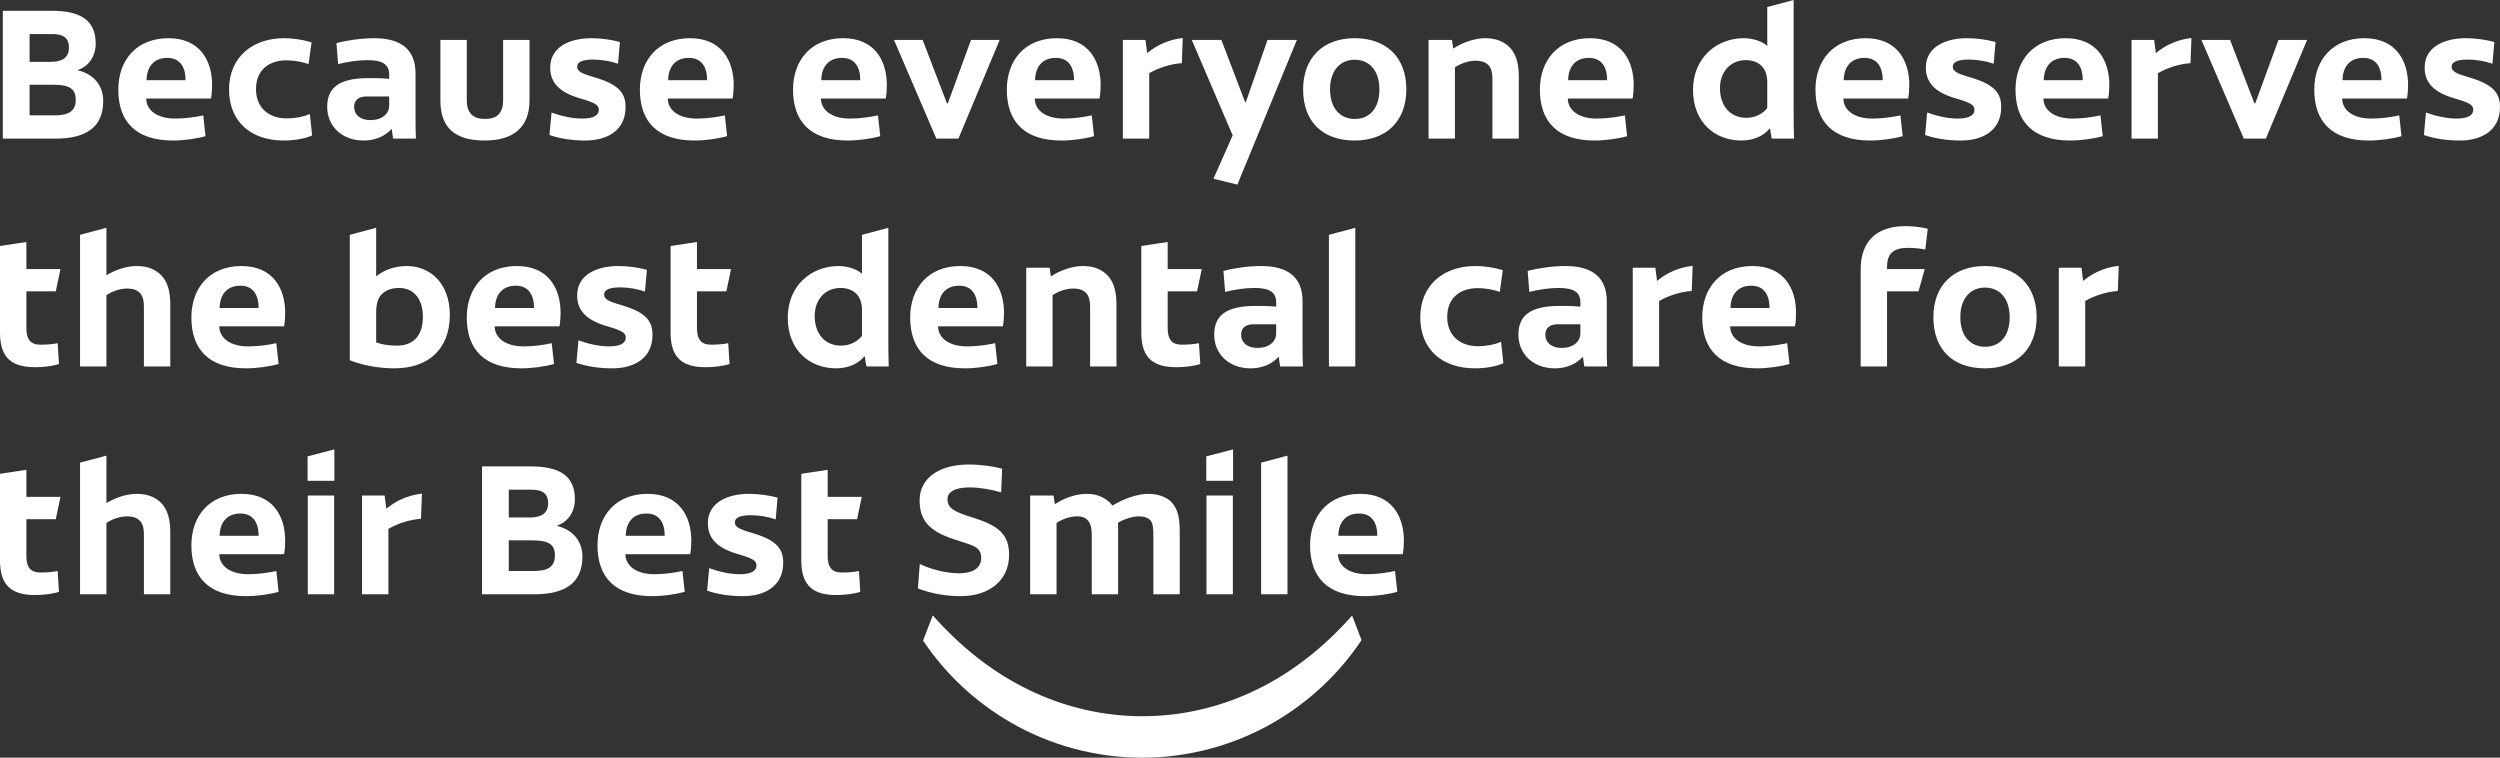 <svg width="650" height="197" viewBox="0 0 650 197" fill="none" xmlns="http://www.w3.org/2000/svg">
<rect x="0" y="0" width="650" height="197" fill="#333333" stroke="none"/>
<path d="M26.841 26.257C26.841 22.324 24.441 19.275 20.277 18.291V18.193C23.217 17.16 24.882 14.456 24.882 11.358C24.882 5.162 20.817 2.803 13.371 2.803H0.735V36.042H14.4C22.139 36.042 26.841 33.239 26.841 26.257V26.257ZM7.69 29.994V22.028H13.763C17.878 22.028 19.69 22.963 19.69 25.913C19.69 28.765 18.025 29.994 14.253 29.994H7.69ZM7.69 8.85H13.47C16.163 8.85 17.927 9.588 17.927 12.391C17.927 14.997 16.163 16.079 13.225 16.079H7.69V8.85ZM44.961 36.534C47.704 36.534 50.985 36.091 53.435 35.403L52.846 29.994C50.838 30.436 48.193 30.83 45.549 30.83C40.847 30.83 38.055 28.666 38.005 25.617H54.855C55.05 24.585 55.148 23.306 55.148 22.127C55.148 15.734 51.965 9.933 43.785 9.933C35.41 9.933 30.756 15.734 30.756 23.306C30.756 31.616 35.312 36.534 44.961 36.534ZM43.491 15.046C46.822 15.046 48.243 17.455 48.243 20.848H38.103C38.153 17.308 40.063 15.046 43.491 15.046V15.046ZM80.567 29.65C78.95 30.338 76.844 30.781 74.542 30.781C70.085 30.781 66.558 28.224 66.558 23.159C66.558 18.045 70.134 15.686 74.444 15.686C76.697 15.686 78.804 16.128 80.224 16.668L81.007 11.014C78.607 10.276 76.11 9.933 73.856 9.933C65.628 9.933 59.554 14.898 59.554 23.258C59.554 31.666 65.284 36.534 73.758 36.534C76.648 36.534 79.489 35.993 81.154 35.206L80.567 29.65V29.65ZM85.071 27.781C85.071 32.797 88.891 36.534 94.523 36.534C97.657 36.534 100.058 35.403 101.772 33.584H101.871C101.968 34.517 102.066 35.206 102.213 36.042H108.14C108.042 34.419 108.042 32.649 108.042 30.928V19.078C108.042 12.736 104.074 9.933 97.315 9.933C93.887 9.933 89.968 10.522 87.47 11.211L87.911 16.668C90.409 16.029 93.2 15.636 95.503 15.636C99.421 15.636 101.184 16.718 101.184 19.373V20.504C100.205 20.406 98.784 20.308 97.462 20.308H95.797C87.96 20.308 85.071 22.963 85.071 27.781V27.781ZM101.184 27.437C101.184 28.42 100.842 29.256 100.107 29.945C99.225 30.731 98.05 31.223 96.287 31.223C93.788 31.223 92.075 29.945 92.075 27.732C92.075 26.011 93.299 25.077 95.258 25.077H101.184V27.437ZM126.014 36.534C133.508 36.534 137.671 33.092 137.671 26.109V10.375H130.814V26.011C130.814 29.404 129.247 30.928 126.112 30.928C122.977 30.928 121.361 29.404 121.361 26.011V10.375H114.504V26.109C114.504 33.436 118.52 36.534 126.014 36.534V36.534ZM151.334 30.83C148.787 30.83 145.799 30.142 143.399 29.256L142.86 35.108C145.604 36.042 148.689 36.534 152.216 36.534C157.652 36.534 162.648 34.075 162.648 27.831C162.648 24.339 160.983 22.127 155.4 20.356C152.411 19.422 150.061 18.93 150.061 17.357C150.061 16.029 151.628 15.489 154.223 15.489C156.378 15.489 158.73 15.882 160.689 16.571L161.179 10.915C158.925 10.326 156.428 9.933 153.734 9.933C148.346 9.933 143.057 12.096 143.057 17.553C143.057 21.439 145.359 23.995 150.795 25.569C154.811 26.748 155.693 27.289 155.693 28.567C155.693 29.846 154.518 30.83 151.334 30.83V30.83ZM180.572 36.534C183.315 36.534 186.596 36.091 189.046 35.403L188.458 29.994C186.449 30.436 183.804 30.83 181.16 30.83C176.458 30.83 173.666 28.666 173.617 25.617H190.466C190.662 24.585 190.76 23.306 190.76 22.127C190.76 15.734 187.576 9.933 179.397 9.933C171.021 9.933 166.368 15.734 166.368 23.306C166.368 31.616 170.923 36.534 180.572 36.534V36.534ZM179.102 15.046C182.434 15.046 183.854 17.455 183.854 20.848H173.715C173.764 17.308 175.675 15.046 179.102 15.046ZM220.39 36.534C223.134 36.534 226.415 36.091 228.864 35.403L228.276 29.994C226.268 30.436 223.623 30.83 220.979 30.83C216.277 30.83 213.485 28.666 213.435 25.617H230.285C230.48 24.585 230.578 23.306 230.578 22.127C230.578 15.734 227.394 9.933 219.215 9.933C210.84 9.933 206.186 15.734 206.186 23.306C206.186 31.616 210.741 36.534 220.39 36.534V36.534ZM218.921 15.046C222.252 15.046 223.672 17.455 223.672 20.848H213.533C213.583 17.308 215.493 15.046 218.921 15.046ZM249.187 36.042L259.914 10.375H252.469L246.445 26.847H246.2L239.881 10.375H232.437L243.457 36.042H249.187ZM275.976 36.534C278.72 36.534 282 36.091 284.45 35.403L283.862 29.994C281.854 30.436 279.209 30.83 276.564 30.83C271.862 30.83 269.07 28.666 269.021 25.617H285.87C286.066 24.585 286.164 23.306 286.164 22.127C286.164 15.734 282.98 9.933 274.801 9.933C266.425 9.933 261.772 15.734 261.772 23.306C261.772 31.616 266.327 36.534 275.976 36.534ZM274.506 15.046C277.838 15.046 279.258 17.455 279.258 20.848H269.119C269.169 17.308 271.079 15.046 274.506 15.046ZM297.819 10.375H291.941V36.042H298.798V19.029C301.297 17.603 304.334 16.62 307.272 16.422L307.517 9.883C303.892 10.276 300.709 11.752 298.26 13.817L297.819 10.375V10.375ZM337.196 10.375H329.555L323.922 26.552H323.726L317.555 10.375H309.866L320.494 35.206L315.498 46.466L321.719 47.991L337.196 10.375V10.375ZM365.65 23.209C365.65 14.948 360.459 9.933 352.23 9.933C344.001 9.933 338.809 14.997 338.809 23.258C338.809 31.519 343.756 36.534 352.23 36.534C360.459 36.534 365.65 31.469 365.65 23.209ZM358.646 23.258C358.646 28.323 355.952 30.928 352.279 30.928C348.605 30.928 345.813 28.323 345.813 23.258C345.813 18.193 348.556 15.537 352.23 15.537C355.904 15.537 358.646 18.193 358.646 23.258ZM386.122 9.933C383.428 9.933 380.195 11.063 377.844 12.637L377.501 10.375H371.427V36.042H378.284V17.505C379.656 16.571 381.713 15.783 383.672 15.783C385.043 15.783 386.023 16.079 386.807 16.767C387.64 17.505 388.032 18.586 388.032 20.701V36.042H394.889V19.914C394.889 16.472 394.154 14.111 392.684 12.489C391.166 10.817 388.962 9.933 386.122 9.933V9.933ZM414.575 36.534C417.318 36.534 420.599 36.091 423.049 35.403L422.461 29.994C420.452 30.436 417.807 30.83 415.163 30.83C410.461 30.83 407.669 28.666 407.62 25.617H424.469C424.664 24.585 424.763 23.306 424.763 22.127C424.763 15.734 421.579 9.933 413.4 9.933C405.024 9.933 400.371 15.734 400.371 23.306C400.371 31.616 404.926 36.534 414.575 36.534ZM413.105 15.046C416.437 15.046 417.857 17.455 417.857 20.848H407.718C407.767 17.308 409.677 15.046 413.105 15.046ZM453.903 15.636C457.332 15.636 459.487 17.701 459.487 21.241V28.077C458.36 29.601 456.303 30.633 454.05 30.633C449.888 30.633 447.193 27.585 447.193 22.913C447.193 18.636 449.936 15.636 453.903 15.636V15.636ZM466.344 0L459.487 1.819V11.948C458.312 10.817 455.814 9.933 453.413 9.933C446.312 9.933 440.189 15.046 440.189 23.356C440.189 31.813 445.871 36.534 452.777 36.534C456.108 36.534 458.655 35.206 460.075 33.436H460.222C460.369 34.715 460.467 34.961 460.662 36.042H466.443C466.344 33.584 466.344 31.322 466.344 28.765V0ZM486.227 36.534C488.97 36.534 492.251 36.091 494.701 35.403L494.112 29.994C492.104 30.436 489.459 30.83 486.815 30.83C482.113 30.83 479.321 28.666 479.271 25.617H496.121C496.316 24.585 496.414 23.306 496.414 22.127C496.414 15.734 493.231 9.933 485.052 9.933C476.676 9.933 472.022 15.734 472.022 23.306C472.022 31.616 476.578 36.534 486.227 36.534ZM484.757 15.046C488.088 15.046 489.509 17.455 489.509 20.848H479.37C479.419 17.308 481.329 15.046 484.757 15.046ZM509 30.83C506.453 30.83 503.465 30.142 501.065 29.256L500.526 35.108C503.27 36.042 506.355 36.534 509.882 36.534C515.318 36.534 520.315 34.075 520.315 27.831C520.315 24.339 518.649 22.127 513.066 20.356C510.077 19.422 507.727 18.93 507.727 17.357C507.727 16.029 509.294 15.489 511.889 15.489C514.045 15.489 516.396 15.882 518.355 16.571L518.845 10.915C516.591 10.326 514.094 9.933 511.4 9.933C506.012 9.933 500.723 12.096 500.723 17.553C500.723 21.439 503.025 23.995 508.461 25.569C512.477 26.748 513.359 27.289 513.359 28.567C513.359 29.846 512.184 30.83 509 30.83V30.83ZM538.238 36.534C540.981 36.534 544.262 36.091 546.712 35.403L546.124 29.994C544.116 30.436 541.47 30.83 538.826 30.83C534.124 30.83 531.332 28.666 531.283 25.617H548.132C548.328 24.585 548.426 23.306 548.426 22.127C548.426 15.734 545.242 9.933 537.063 9.933C528.687 9.933 524.034 15.734 524.034 23.306C524.034 31.616 528.589 36.534 538.238 36.534ZM536.768 15.046C540.1 15.046 541.52 17.455 541.52 20.848H531.381C531.431 17.308 533.341 15.046 536.768 15.046ZM560.08 10.375H554.203V36.042H561.06V19.029C563.559 17.603 566.595 16.62 569.534 16.422L569.779 9.883C566.154 10.276 562.97 11.752 560.522 13.817L560.08 10.375V10.375ZM589.123 36.042L599.85 10.375H592.405L586.381 26.847H586.136L579.817 10.375H572.373L583.392 36.042H589.123V36.042ZM615.912 36.534C618.655 36.534 621.936 36.091 624.386 35.403L623.798 29.994C621.79 30.436 619.144 30.83 616.5 30.83C611.798 30.83 609.006 28.666 608.957 25.617H625.806C626.002 24.585 626.1 23.306 626.1 22.127C626.1 15.734 622.916 9.933 614.737 9.933C606.361 9.933 601.708 15.734 601.708 23.306C601.708 31.616 606.263 36.534 615.912 36.534ZM614.442 15.046C617.774 15.046 619.194 17.455 619.194 20.848H609.055C609.105 17.308 611.015 15.046 614.442 15.046ZM638.686 30.83C636.139 30.83 633.151 30.142 630.75 29.256L630.212 35.108C632.955 36.042 636.041 36.534 639.567 36.534C645.003 36.534 650 34.075 650 27.831C650 24.339 648.335 22.127 642.751 20.356C639.763 19.422 637.412 18.93 637.412 17.357C637.412 16.029 638.979 15.489 641.575 15.489C643.73 15.489 646.081 15.882 648.04 16.571L648.53 10.915C646.277 10.326 643.78 9.933 641.086 9.933C635.697 9.933 630.408 12.096 630.408 17.553C630.408 21.439 632.71 23.995 638.146 25.569C642.163 26.748 643.045 27.289 643.045 28.567C643.045 29.846 641.869 30.83 638.686 30.83V30.83ZM14.498 75.754L15.723 69.952H6.857V62.921L0 63.954V86.522C0 93.505 3.575 95.472 9.159 95.472C11.314 95.472 13.763 95.177 15.331 94.636L14.988 89.227C13.91 89.473 12.245 89.621 10.531 89.621C7.984 89.621 6.857 88.293 6.857 85.293V75.754H14.498ZM35.508 69.166C32.961 69.166 29.973 70.149 27.671 71.574V59.233L20.814 61.052V95.275H27.671V76.738C29.043 75.804 31.099 75.016 33.058 75.016C34.43 75.016 35.41 75.312 36.193 76C37.026 76.738 37.418 77.819 37.418 79.934V95.275H44.275V79.147C44.275 75.705 43.541 73.345 42.071 71.723C40.552 70.05 38.349 69.166 35.508 69.166ZM63.962 95.767C66.705 95.767 69.986 95.324 72.435 94.636L71.847 89.227C69.839 89.669 67.194 90.063 64.55 90.063C59.848 90.063 57.056 87.899 57.006 84.85H73.856C74.051 83.818 74.149 82.54 74.149 81.36C74.149 74.968 70.966 69.166 62.786 69.166C54.411 69.166 49.757 74.968 49.757 82.54C49.757 90.849 54.312 95.767 63.962 95.767V95.767ZM62.492 74.279C65.823 74.279 67.243 76.688 67.243 80.081H57.104C57.154 76.541 59.064 74.279 62.492 74.279V74.279ZM116.956 81.852C116.956 73.542 111.714 69.166 105.788 69.166C102.506 69.166 99.666 70.296 97.804 71.87V59.233L90.947 61.052V93.652C94.033 94.93 98.392 95.767 102.555 95.767C111.176 95.767 116.956 90.948 116.956 81.852V81.852ZM97.804 89.03V81.311C97.804 78.803 98.343 77.327 99.371 76.393C100.303 75.508 101.723 74.869 103.78 74.869C107.453 74.869 109.952 77.573 109.952 82.392C109.952 86.965 107.747 89.867 103.192 89.867C101.037 89.867 99.126 89.522 97.804 89.03V89.03ZM135.565 95.767C138.308 95.767 141.589 95.324 144.039 94.636L143.45 89.227C141.442 89.669 138.797 90.063 136.153 90.063C131.451 90.063 128.659 87.899 128.609 84.85H145.459C145.654 83.818 145.752 82.54 145.752 81.36C145.752 74.968 142.569 69.166 134.389 69.166C126.014 69.166 121.36 74.968 121.36 82.54C121.36 90.849 125.916 95.767 135.565 95.767V95.767ZM134.095 74.279C137.426 74.279 138.847 76.688 138.847 80.081H128.707C128.757 76.541 130.667 74.279 134.095 74.279ZM158.338 90.063C155.791 90.063 152.803 89.375 150.403 88.49L149.864 94.341C152.608 95.275 155.693 95.767 159.22 95.767C164.656 95.767 169.653 93.309 169.653 87.064C169.653 83.572 167.987 81.36 162.404 79.589C159.415 78.656 157.065 78.164 157.065 76.591C157.065 75.262 158.632 74.722 161.227 74.722C163.382 74.722 165.734 75.115 167.693 75.804L168.183 70.149C165.929 69.559 163.432 69.166 160.738 69.166C155.35 69.166 150.061 71.329 150.061 76.787C150.061 80.672 152.363 83.228 157.799 84.802C161.815 85.981 162.697 86.522 162.697 87.801C162.697 89.079 161.522 90.063 158.338 90.063V90.063ZM188.85 75.754L190.074 69.952H181.209V62.921L174.352 63.954V86.522C174.352 93.505 177.927 95.472 183.511 95.472C185.666 95.472 188.115 95.177 189.683 94.636L189.34 89.227C188.261 89.473 186.596 89.621 184.882 89.621C182.336 89.621 181.209 88.293 181.209 85.293V75.754H188.85V75.754ZM218.529 74.869C221.958 74.869 224.113 76.934 224.113 80.475V87.31C222.986 88.834 220.929 89.867 218.676 89.867C214.513 89.867 211.818 86.818 211.818 82.146C211.818 77.869 214.562 74.869 218.529 74.869V74.869ZM230.97 59.233L224.113 61.052V71.181C222.937 70.05 220.439 69.166 218.039 69.166C210.938 69.166 204.814 74.279 204.814 82.589C204.814 91.046 210.496 95.767 217.402 95.767C220.734 95.767 223.281 94.439 224.701 92.669H224.848C224.994 93.948 225.093 94.194 225.288 95.275H231.068C230.97 92.817 230.97 90.555 230.97 87.998V59.233V59.233ZM250.852 95.767C253.596 95.767 256.876 95.324 259.326 94.636L258.738 89.227C256.73 89.669 254.085 90.063 251.44 90.063C246.738 90.063 243.946 87.899 243.897 84.85H260.746C260.942 83.818 261.04 82.54 261.04 81.36C261.04 74.968 257.856 69.166 249.677 69.166C241.301 69.166 236.648 74.968 236.648 82.54C236.648 90.849 241.203 95.767 250.852 95.767V95.767ZM249.383 74.279C252.714 74.279 254.134 76.688 254.134 80.081H243.995C244.045 76.541 245.955 74.279 249.383 74.279ZM281.511 69.166C278.818 69.166 275.585 70.296 273.234 71.87L272.891 69.608H266.817V95.275H273.674V76.738C275.046 75.804 277.103 75.016 279.062 75.016C280.433 75.016 281.413 75.312 282.197 76C283.03 76.738 283.422 77.819 283.422 79.934V95.275H290.279V79.147C290.279 75.705 289.544 73.345 288.074 71.723C286.556 70.05 284.352 69.166 281.511 69.166V69.166ZM311.238 75.754L312.463 69.952H303.598V62.921L296.74 63.954V86.522C296.74 93.505 300.316 95.472 305.9 95.472C308.055 95.472 310.504 95.177 312.072 94.636L311.728 89.227C310.65 89.473 308.985 89.621 307.271 89.621C304.724 89.621 303.598 88.293 303.598 85.293V75.754H311.238V75.754ZM315.694 87.014C315.694 92.03 319.514 95.767 325.146 95.767C328.28 95.767 330.68 94.636 332.395 92.817H332.493C332.591 93.751 332.689 94.439 332.836 95.275H338.763C338.664 93.652 338.664 91.882 338.664 90.161V78.311C338.664 71.969 334.697 69.166 327.938 69.166C324.51 69.166 320.591 69.755 318.093 70.444L318.534 75.901C321.032 75.262 323.823 74.869 326.126 74.869C330.044 74.869 331.807 75.951 331.807 78.606V79.737C330.828 79.639 329.407 79.541 328.085 79.541H326.42C318.583 79.541 315.694 82.196 315.694 87.014ZM331.807 86.671C331.807 87.653 331.465 88.49 330.73 89.178C329.848 89.964 328.673 90.456 326.91 90.456C324.411 90.456 322.698 89.178 322.698 86.965C322.698 85.244 323.921 84.31 325.881 84.31H331.807V86.671V86.671ZM352.376 59.233L345.519 61.052V95.275H352.376V59.233ZM390.284 88.883C388.667 89.571 386.561 90.014 384.259 90.014C379.802 90.014 376.275 87.457 376.275 82.392C376.275 77.278 379.851 74.919 384.161 74.919C386.414 74.919 388.521 75.361 389.941 75.901L390.724 70.247C388.324 69.509 385.827 69.166 383.574 69.166C375.345 69.166 369.271 74.131 369.271 82.491C369.271 90.899 375.002 95.767 383.475 95.767C386.365 95.767 389.206 95.226 390.871 94.439L390.284 88.883V88.883ZM394.788 87.014C394.788 92.03 398.608 95.767 404.241 95.767C407.375 95.767 409.775 94.636 411.49 92.817H411.588C411.685 93.751 411.783 94.439 411.93 95.275H417.857C417.759 93.652 417.759 91.882 417.759 90.161V78.311C417.759 71.969 413.791 69.166 407.032 69.166C403.604 69.166 399.685 69.755 397.187 70.444L397.628 75.901C400.127 75.262 402.917 74.869 405.22 74.869C409.138 74.869 410.901 75.951 410.901 78.606V79.737C409.922 79.639 408.501 79.541 407.179 79.541H405.514C397.677 79.541 394.788 82.196 394.788 87.014ZM410.901 86.671C410.901 87.653 410.559 88.49 409.824 89.178C408.943 89.964 407.767 90.456 406.004 90.456C403.506 90.456 401.792 89.178 401.792 86.965C401.792 85.244 403.016 84.31 404.975 84.31H410.901V86.671V86.671ZM430.392 69.608H424.515V95.275H431.372V78.262C433.87 76.836 436.907 75.853 439.846 75.656L440.091 69.116C436.466 69.509 433.282 70.985 430.833 73.05L430.392 69.608V69.608ZM456.79 95.767C459.533 95.767 462.814 95.324 465.263 94.636L464.675 89.227C462.667 89.669 460.022 90.063 457.378 90.063C452.676 90.063 449.884 87.899 449.834 84.85H466.684C466.879 83.818 466.977 82.54 466.977 81.36C466.977 74.968 463.794 69.166 455.614 69.166C447.239 69.166 442.585 74.968 442.585 82.54C442.585 90.849 447.14 95.767 456.79 95.767V95.767ZM455.32 74.279C458.651 74.279 460.071 76.688 460.071 80.081H449.932C449.982 76.541 451.892 74.279 455.32 74.279ZM498.812 75.754L500.428 69.952H490.632V69.411C490.632 65.97 492.249 64.445 496.02 64.445C497.538 64.445 499.351 64.593 500.575 64.888L501.212 59.479C499.498 59.036 497.245 58.79 495.433 58.79C487.939 58.79 483.775 62.724 483.775 70.05V95.275H490.632V75.754H498.812V75.754ZM529.519 82.442C529.519 74.181 524.328 69.166 516.099 69.166C507.871 69.166 502.679 74.23 502.679 82.491C502.679 90.752 507.626 95.767 516.099 95.767C524.328 95.767 529.519 90.702 529.519 82.442V82.442ZM522.515 82.491C522.515 87.556 519.822 90.161 516.148 90.161C512.475 90.161 509.683 87.556 509.683 82.491C509.683 77.426 512.426 74.77 516.099 74.77C519.773 74.77 522.515 77.426 522.515 82.491ZM541.174 69.608H535.297V95.275H542.154V78.262C544.652 76.836 547.689 75.853 550.628 75.656L550.873 69.116C547.248 69.509 544.064 70.985 541.615 73.05L541.174 69.608V69.608ZM14.498 134.987L15.723 129.186H6.857V122.154L0 123.187V145.755C0 152.738 3.575 154.705 9.159 154.705C11.314 154.705 13.763 154.41 15.331 153.869L14.988 148.461C13.91 148.706 12.245 148.854 10.531 148.854C7.984 148.854 6.857 147.526 6.857 144.527V134.987H14.498ZM35.508 128.399C32.961 128.399 29.973 129.382 27.671 130.807V118.466L20.814 120.285V154.508H27.671V135.971C29.043 135.037 31.099 134.249 33.058 134.249C34.43 134.249 35.41 134.545 36.193 135.233C37.026 135.971 37.418 137.052 37.418 139.167V154.508H44.275V138.38C44.275 134.938 43.541 132.578 42.071 130.956C40.552 129.283 38.349 128.399 35.508 128.399V128.399ZM63.962 155C66.705 155 69.986 154.557 72.435 153.869L71.847 148.461C69.839 148.903 67.194 149.296 64.55 149.296C59.848 149.296 57.056 147.132 57.006 144.084H73.856C74.051 143.051 74.149 141.773 74.149 140.593C74.149 134.201 70.966 128.399 62.786 128.399C54.411 128.399 49.757 134.201 49.757 141.773C49.757 150.082 54.312 155 63.962 155V155ZM62.492 133.513C65.823 133.513 67.243 135.921 67.243 139.314H57.104C57.154 135.774 59.064 133.513 62.492 133.513V133.513ZM80.025 154.508H86.882V128.841H80.025V154.508ZM86.93 116.843L79.976 118.662V125.006H86.93V116.843ZM100.005 128.841H94.128V154.508H100.985V137.495C103.483 136.07 106.52 135.086 109.459 134.889L109.704 128.349C106.079 128.742 102.895 130.218 100.446 132.283L100.005 128.841ZM151.431 144.723C151.431 140.79 149.031 137.741 144.868 136.758V136.659C147.807 135.626 149.473 132.922 149.473 129.825C149.473 123.629 145.407 121.269 137.962 121.269H125.326V154.508H138.99C146.729 154.508 151.431 151.705 151.431 144.723ZM132.281 148.461V140.494H138.354C142.469 140.494 144.281 141.429 144.281 144.379C144.281 147.231 142.615 148.461 138.844 148.461H132.281V148.461ZM132.281 127.317H138.06C140.754 127.317 142.517 128.054 142.517 130.857C142.517 133.463 140.754 134.545 137.815 134.545H132.281V127.317ZM169.551 155C172.295 155 175.576 154.557 178.025 153.869L177.437 148.461C175.429 148.903 172.784 149.296 170.14 149.296C165.437 149.296 162.646 147.132 162.596 144.084H179.445C179.641 143.051 179.739 141.773 179.739 140.593C179.739 134.201 176.555 128.399 168.376 128.399C160 128.399 155.347 134.201 155.347 141.773C155.347 150.082 159.902 155 169.551 155V155ZM168.082 133.513C171.413 133.513 172.833 135.921 172.833 139.314H162.694C162.744 135.774 164.654 133.513 168.082 133.513ZM192.325 149.296C189.778 149.296 186.79 148.608 184.39 147.723L183.851 153.574C186.594 154.508 189.68 155 193.207 155C198.643 155 203.639 152.542 203.639 146.297C203.639 142.805 201.974 140.593 196.39 138.823C193.402 137.889 191.051 137.397 191.051 135.824C191.051 134.495 192.618 133.955 195.214 133.955C197.369 133.955 199.721 134.348 201.679 135.037L202.169 129.382C199.916 128.792 197.419 128.399 194.725 128.399C189.337 128.399 184.047 130.563 184.047 136.02C184.047 139.905 186.349 142.462 191.785 144.035C195.802 145.215 196.684 145.755 196.684 147.034C196.684 148.312 195.509 149.296 192.325 149.296V149.296ZM222.836 134.987L224.061 129.186H215.196V122.154L208.338 123.187V145.755C208.338 152.738 211.914 154.705 217.498 154.705C219.653 154.705 222.101 154.41 223.669 153.869L223.326 148.461C222.248 148.706 220.583 148.854 218.869 148.854C216.322 148.854 215.196 147.526 215.196 144.527V134.987H222.836V134.987ZM249.332 149.05C245.903 149.05 242.034 148.017 239.144 146.64L238.654 152.984C241.789 154.213 245.561 155 249.822 155C257.119 155 262.361 150.968 262.361 144.281C262.361 138.921 259.618 136.659 253.006 134.594C247.715 132.971 246.345 131.988 246.345 129.775C246.345 127.956 248.157 126.726 252.124 126.726C254.573 126.726 257.511 127.218 260.303 128.005L260.548 121.859C258.246 121.219 254.964 120.777 251.781 120.777C244.288 120.777 239.096 124.268 239.096 130.071C239.096 135.43 241.789 138.135 247.863 140.151C251.634 141.379 253.299 141.822 254.181 142.658C254.867 143.297 255.112 144.084 255.112 145.067C255.112 147.329 253.495 149.05 249.332 149.05ZM299.142 135.332C299.778 136.167 299.876 137.348 299.876 139.314V154.508H306.734V138.528C306.734 134.938 306.391 132.628 304.725 130.71C303.648 129.382 301.248 128.399 298.652 128.399C295.566 128.399 291.991 129.775 289.247 131.447C287.729 129.48 285.33 128.399 282.587 128.399C279.403 128.399 276.318 129.726 274.261 131.103L273.917 128.841H267.844V154.508H274.701V135.971C276.268 134.889 278.326 134.249 280.04 134.249C281.51 134.249 282.391 134.693 282.978 135.479C283.665 136.413 283.86 137.544 283.86 139.314V154.508H290.717V138.478C290.717 137.544 290.717 136.806 290.669 135.921C292.187 134.987 294.489 134.249 296.056 134.249C297.428 134.249 298.505 134.594 299.142 135.332V135.332ZM313.686 154.508H320.543V128.841H313.686V154.508ZM320.592 116.843L313.638 118.662V125.006H320.592V116.843ZM334.745 118.466L327.888 120.285V154.508H334.745V118.466V118.466ZM354.824 155C357.567 155 360.848 154.557 363.297 153.869L362.709 148.461C360.701 148.903 358.056 149.296 355.412 149.296C350.71 149.296 347.918 147.132 347.868 144.084H364.718C364.913 143.051 365.011 141.773 365.011 140.593C365.011 134.201 361.828 128.399 353.648 128.399C345.273 128.399 340.619 134.201 340.619 141.773C340.619 150.082 345.175 155 354.824 155ZM353.354 133.513C356.685 133.513 358.105 135.921 358.105 139.314H347.966C348.016 135.774 349.926 133.513 353.354 133.513Z" fill="white"/>
<path d="M351.549 160.048L351.548 160.047C344.414 168.122 336.051 174.795 326.718 179.311C317.416 183.86 307.231 186.228 297.001 186.22C286.771 186.214 276.593 183.833 267.303 179.274C257.983 174.75 249.637 168.073 242.522 160L240 166.548C245.749 175.178 253.614 182.54 262.775 187.837C273.06 193.8 285.034 197.023 297.001 197C308.968 197.009 320.936 193.772 331.207 187.801C340.389 182.477 348.262 175.078 354 166.409L351.549 160.048V160.048Z" fill="white"/>
</svg>
